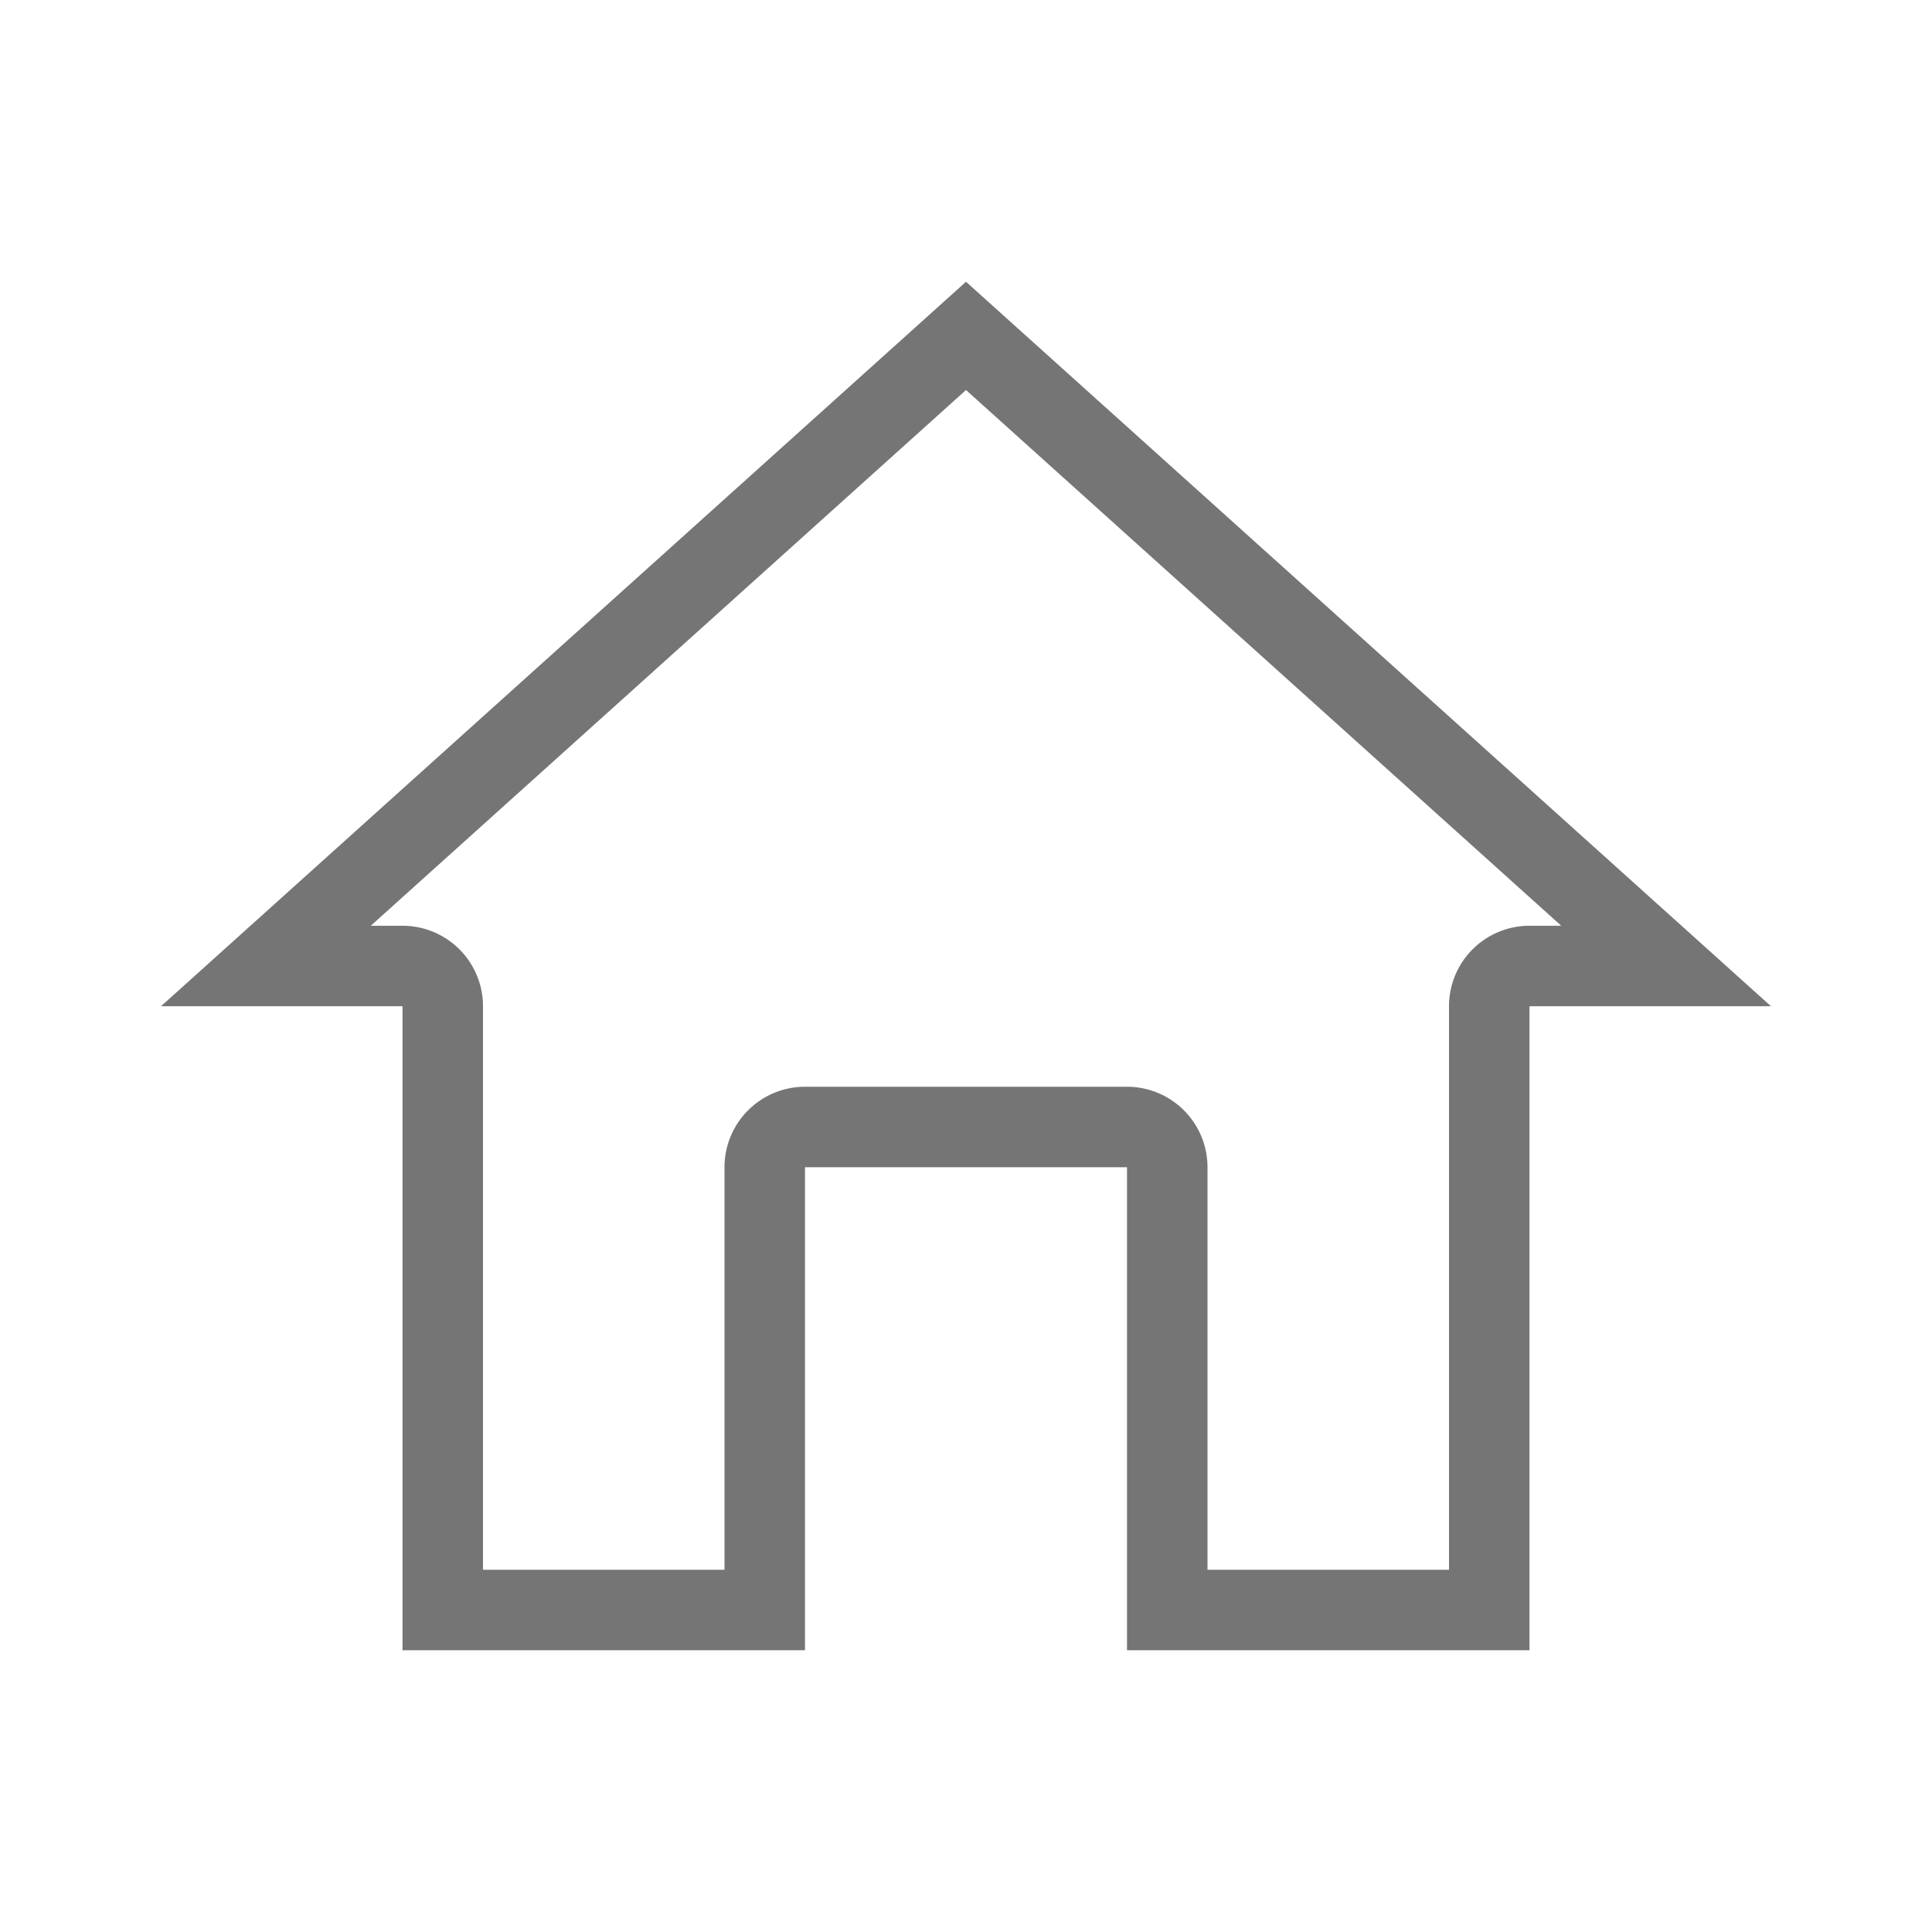 <svg width="24" height="24" viewBox="0 0 24 24" fill="none" xmlns="http://www.w3.org/2000/svg">
    <path d="M18 19.5v-7a1 1 0 0 1 1-1h.394L12 4.845 4.606 11.5H5a1 1 0 0 1 1 1v7h3v-5a1 1 0 0 1 1-1h4a1 1 0 0 1 1 1v5h3zm1 1h-5v-6h-4v6H5v-8H2l10-9 10 9h-3v8z" fill="#757575"/>
</svg>
